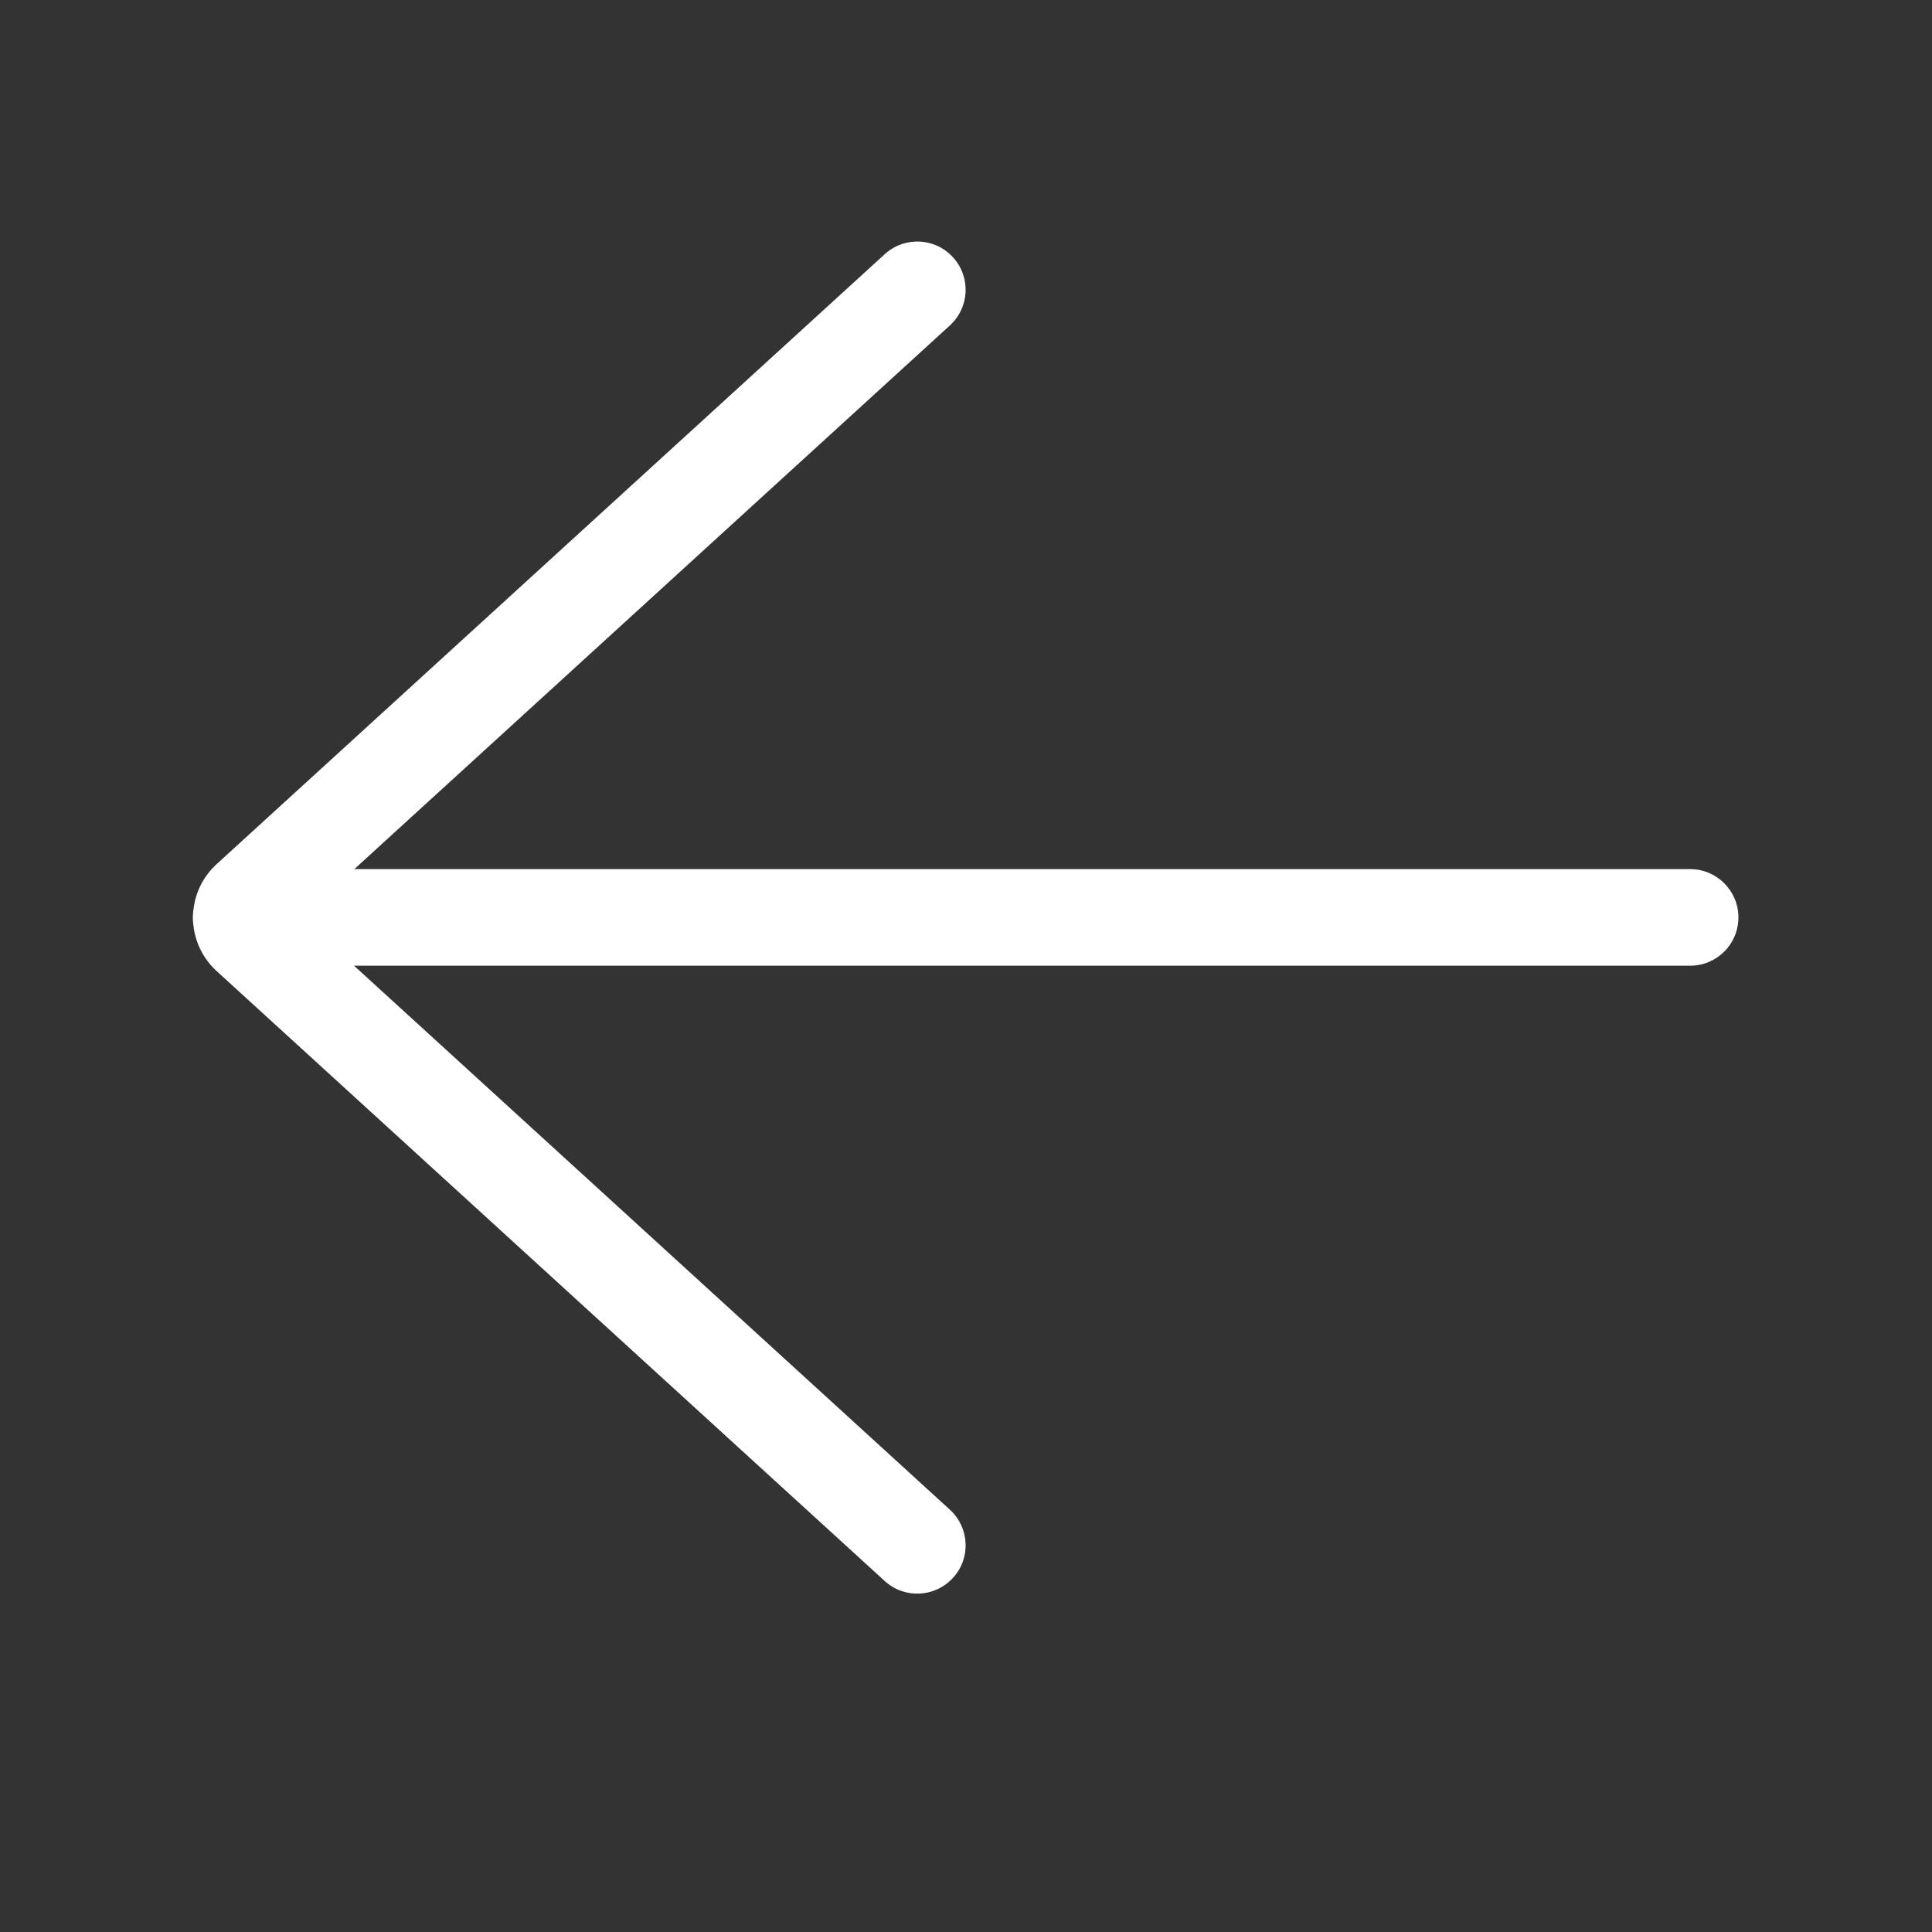 <svg width="20" height="20" viewBox="0 0 20 20" fill="none" xmlns="http://www.w3.org/2000/svg">
<rect x="0" y="0" width="20" height="20" fill="#333333" stroke="none"/>
<path d="M9.159 16.367C9.363 16.553 9.679 16.538 9.865 16.334C10.052 16.131 10.037 15.814 9.833 15.628L3.665 9.997H17.496C17.772 9.997 17.996 9.774 17.996 9.497C17.996 9.221 17.772 8.997 17.496 8.997H3.668L9.833 3.369C10.037 3.183 10.052 2.867 9.865 2.663C9.679 2.459 9.363 2.445 9.159 2.631L2.243 8.945C2.103 9.073 2.023 9.24 2.003 9.413C1.999 9.441 1.996 9.469 1.996 9.497C1.996 9.524 1.998 9.551 2.002 9.576C2.02 9.752 2.101 9.923 2.243 10.053L9.159 16.367Z" fill="white"/>
</svg>
